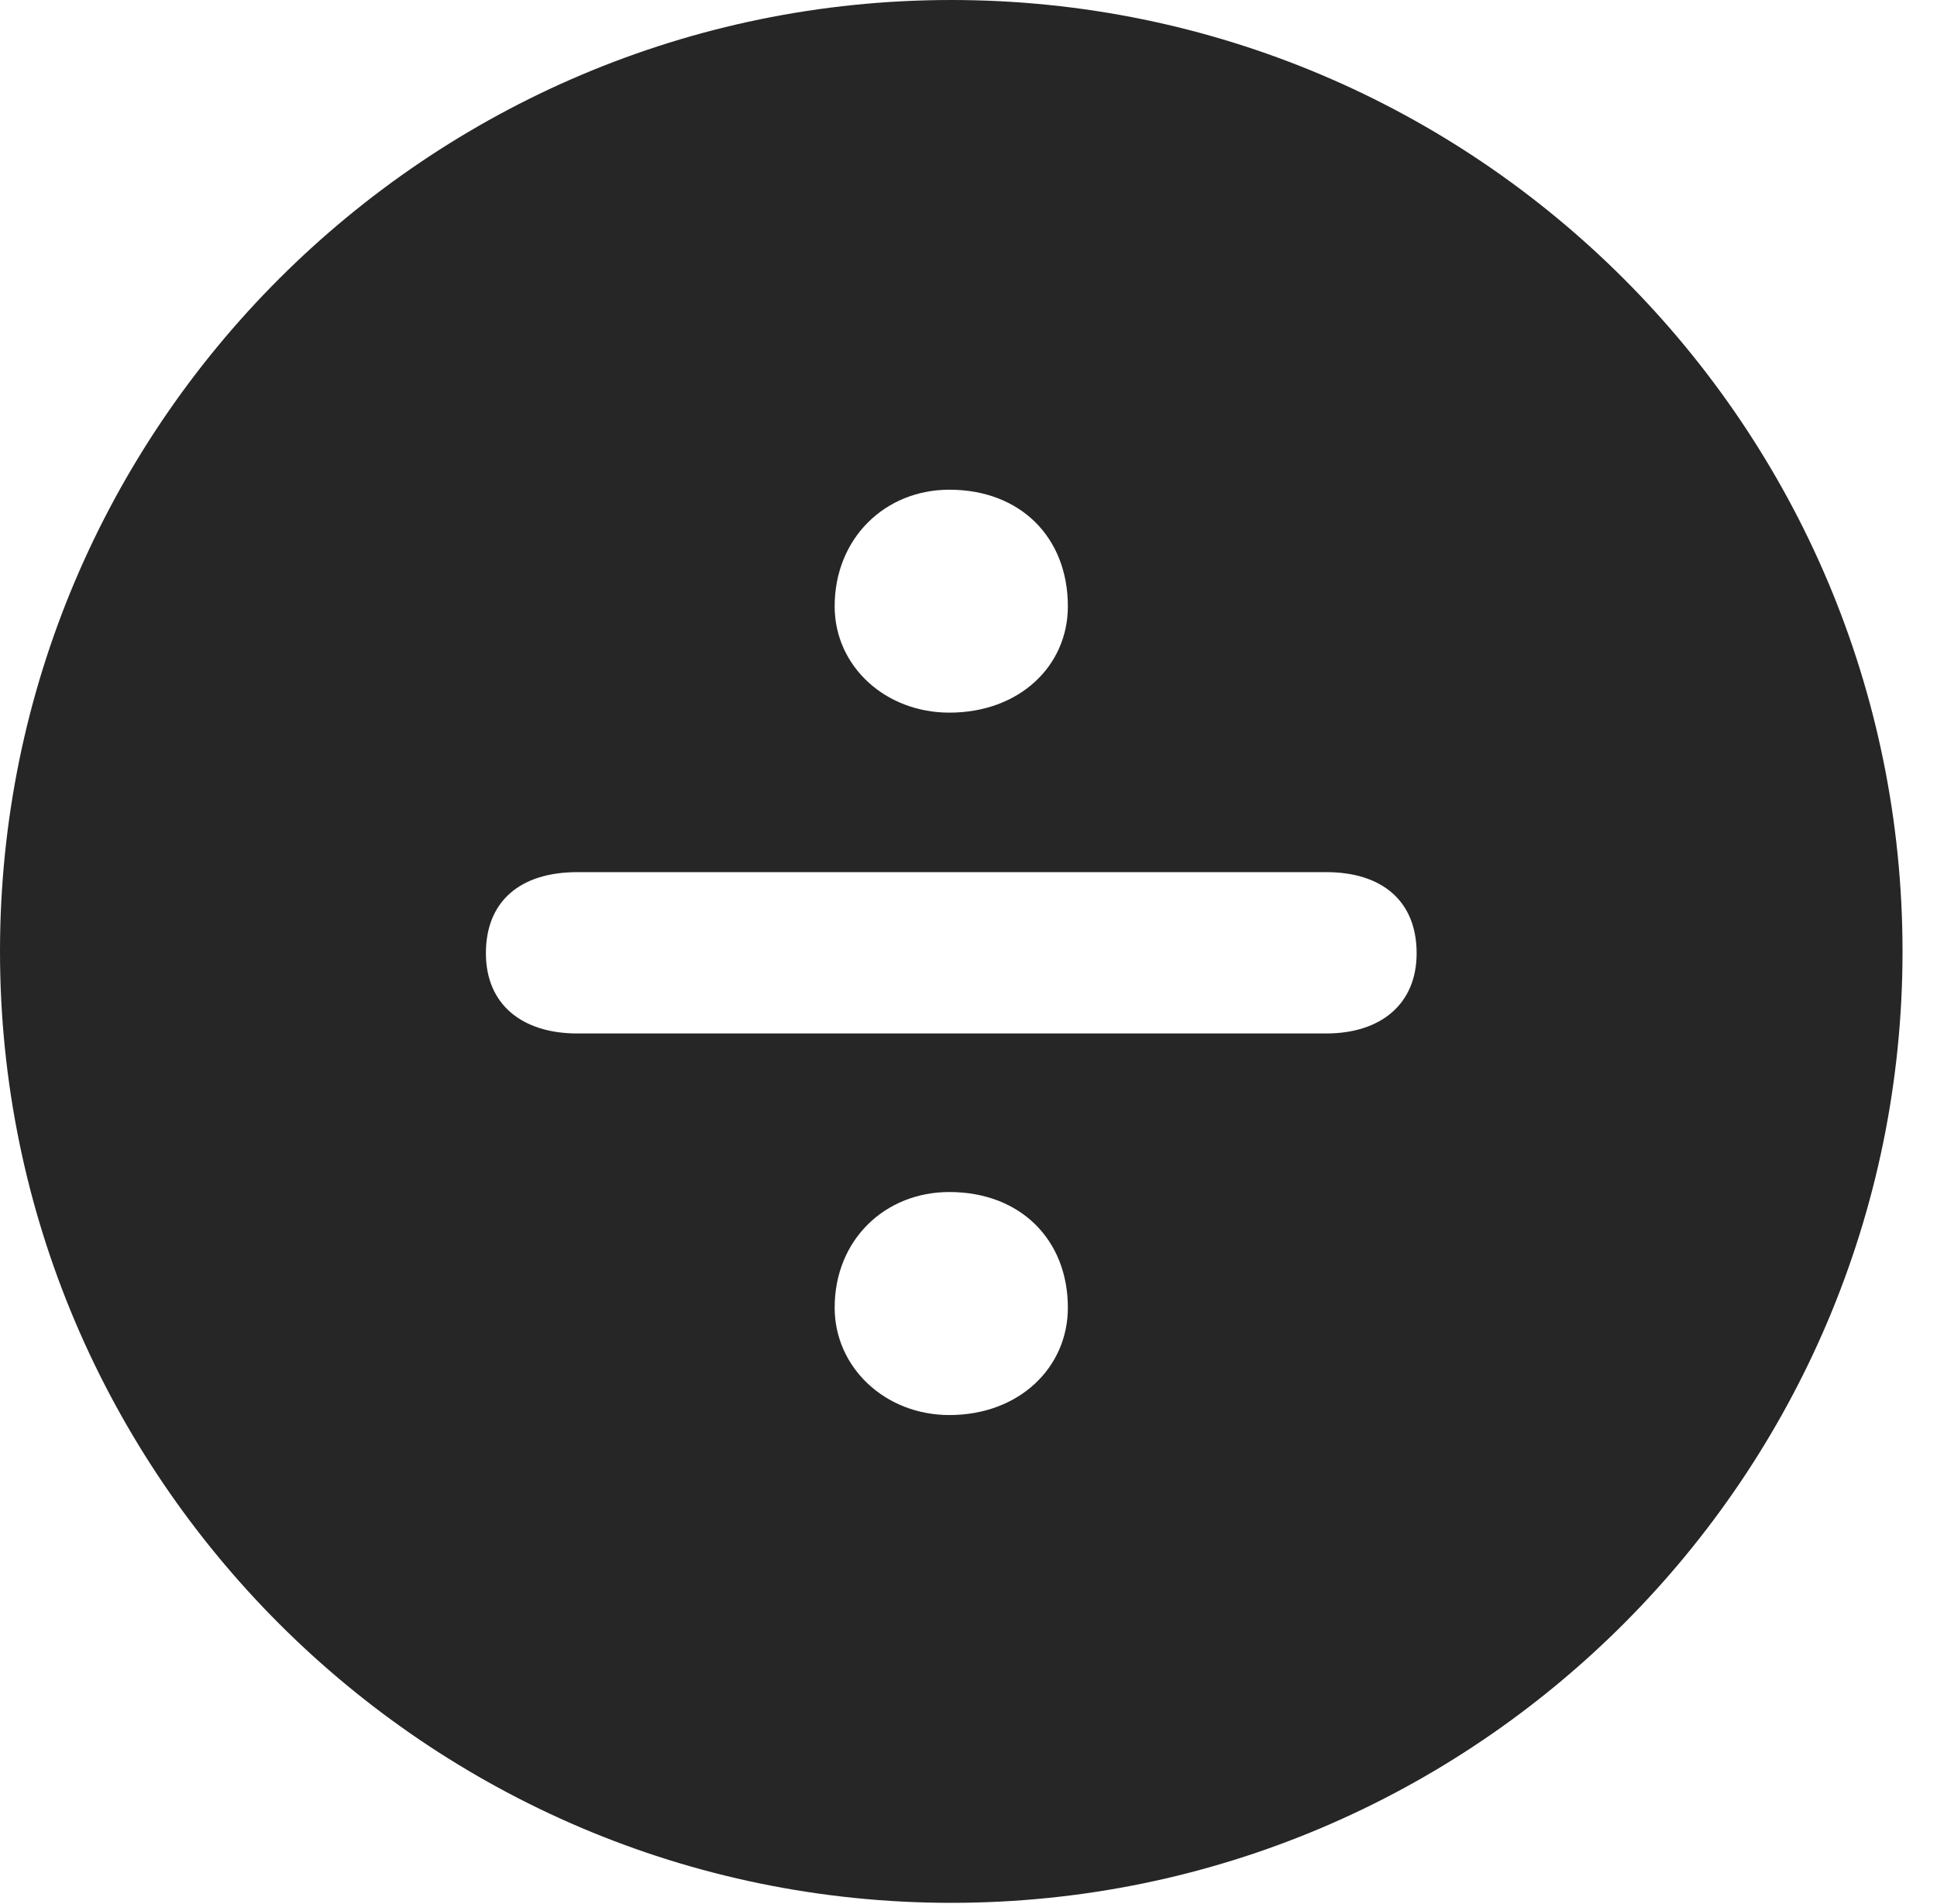 <?xml version="1.0" encoding="UTF-8"?>
<!--Generator: Apple Native CoreSVG 341-->
<!DOCTYPE svg
PUBLIC "-//W3C//DTD SVG 1.1//EN"
       "http://www.w3.org/Graphics/SVG/1.1/DTD/svg11.dtd">
<svg version="1.1" xmlns="http://www.w3.org/2000/svg" xmlns:xlink="http://www.w3.org/1999/xlink" viewBox="0 0 20.283 19.932">
 <g>
  <rect height="19.932" opacity="0" width="20.283" x="0" y="0"/>
  <path d="M19.922 9.961C19.922 15.449 15.459 19.922 9.961 19.922C4.473 19.922 0 15.449 0 9.961C0 4.463 4.473 0 9.961 0C15.459 0 19.922 4.463 19.922 9.961ZM8.74 13.691C8.74 14.316 9.268 14.815 9.941 14.815C10.674 14.815 11.182 14.316 11.182 13.691C11.182 12.979 10.684 12.48 9.941 12.48C9.268 12.48 8.74 12.979 8.74 13.691ZM6.045 9.131C5.449 9.131 5.088 9.434 5.088 9.98C5.088 10.518 5.469 10.82 6.045 10.82L13.887 10.82C14.453 10.82 14.834 10.518 14.834 9.98C14.834 9.434 14.473 9.131 13.887 9.131ZM8.74 6.348C8.74 6.973 9.268 7.461 9.941 7.461C10.674 7.461 11.182 6.973 11.182 6.348C11.182 5.625 10.684 5.127 9.941 5.127C9.268 5.127 8.74 5.635 8.74 6.348Z" fill="black" fill-opacity="0.85"/>
 </g>
</svg>
